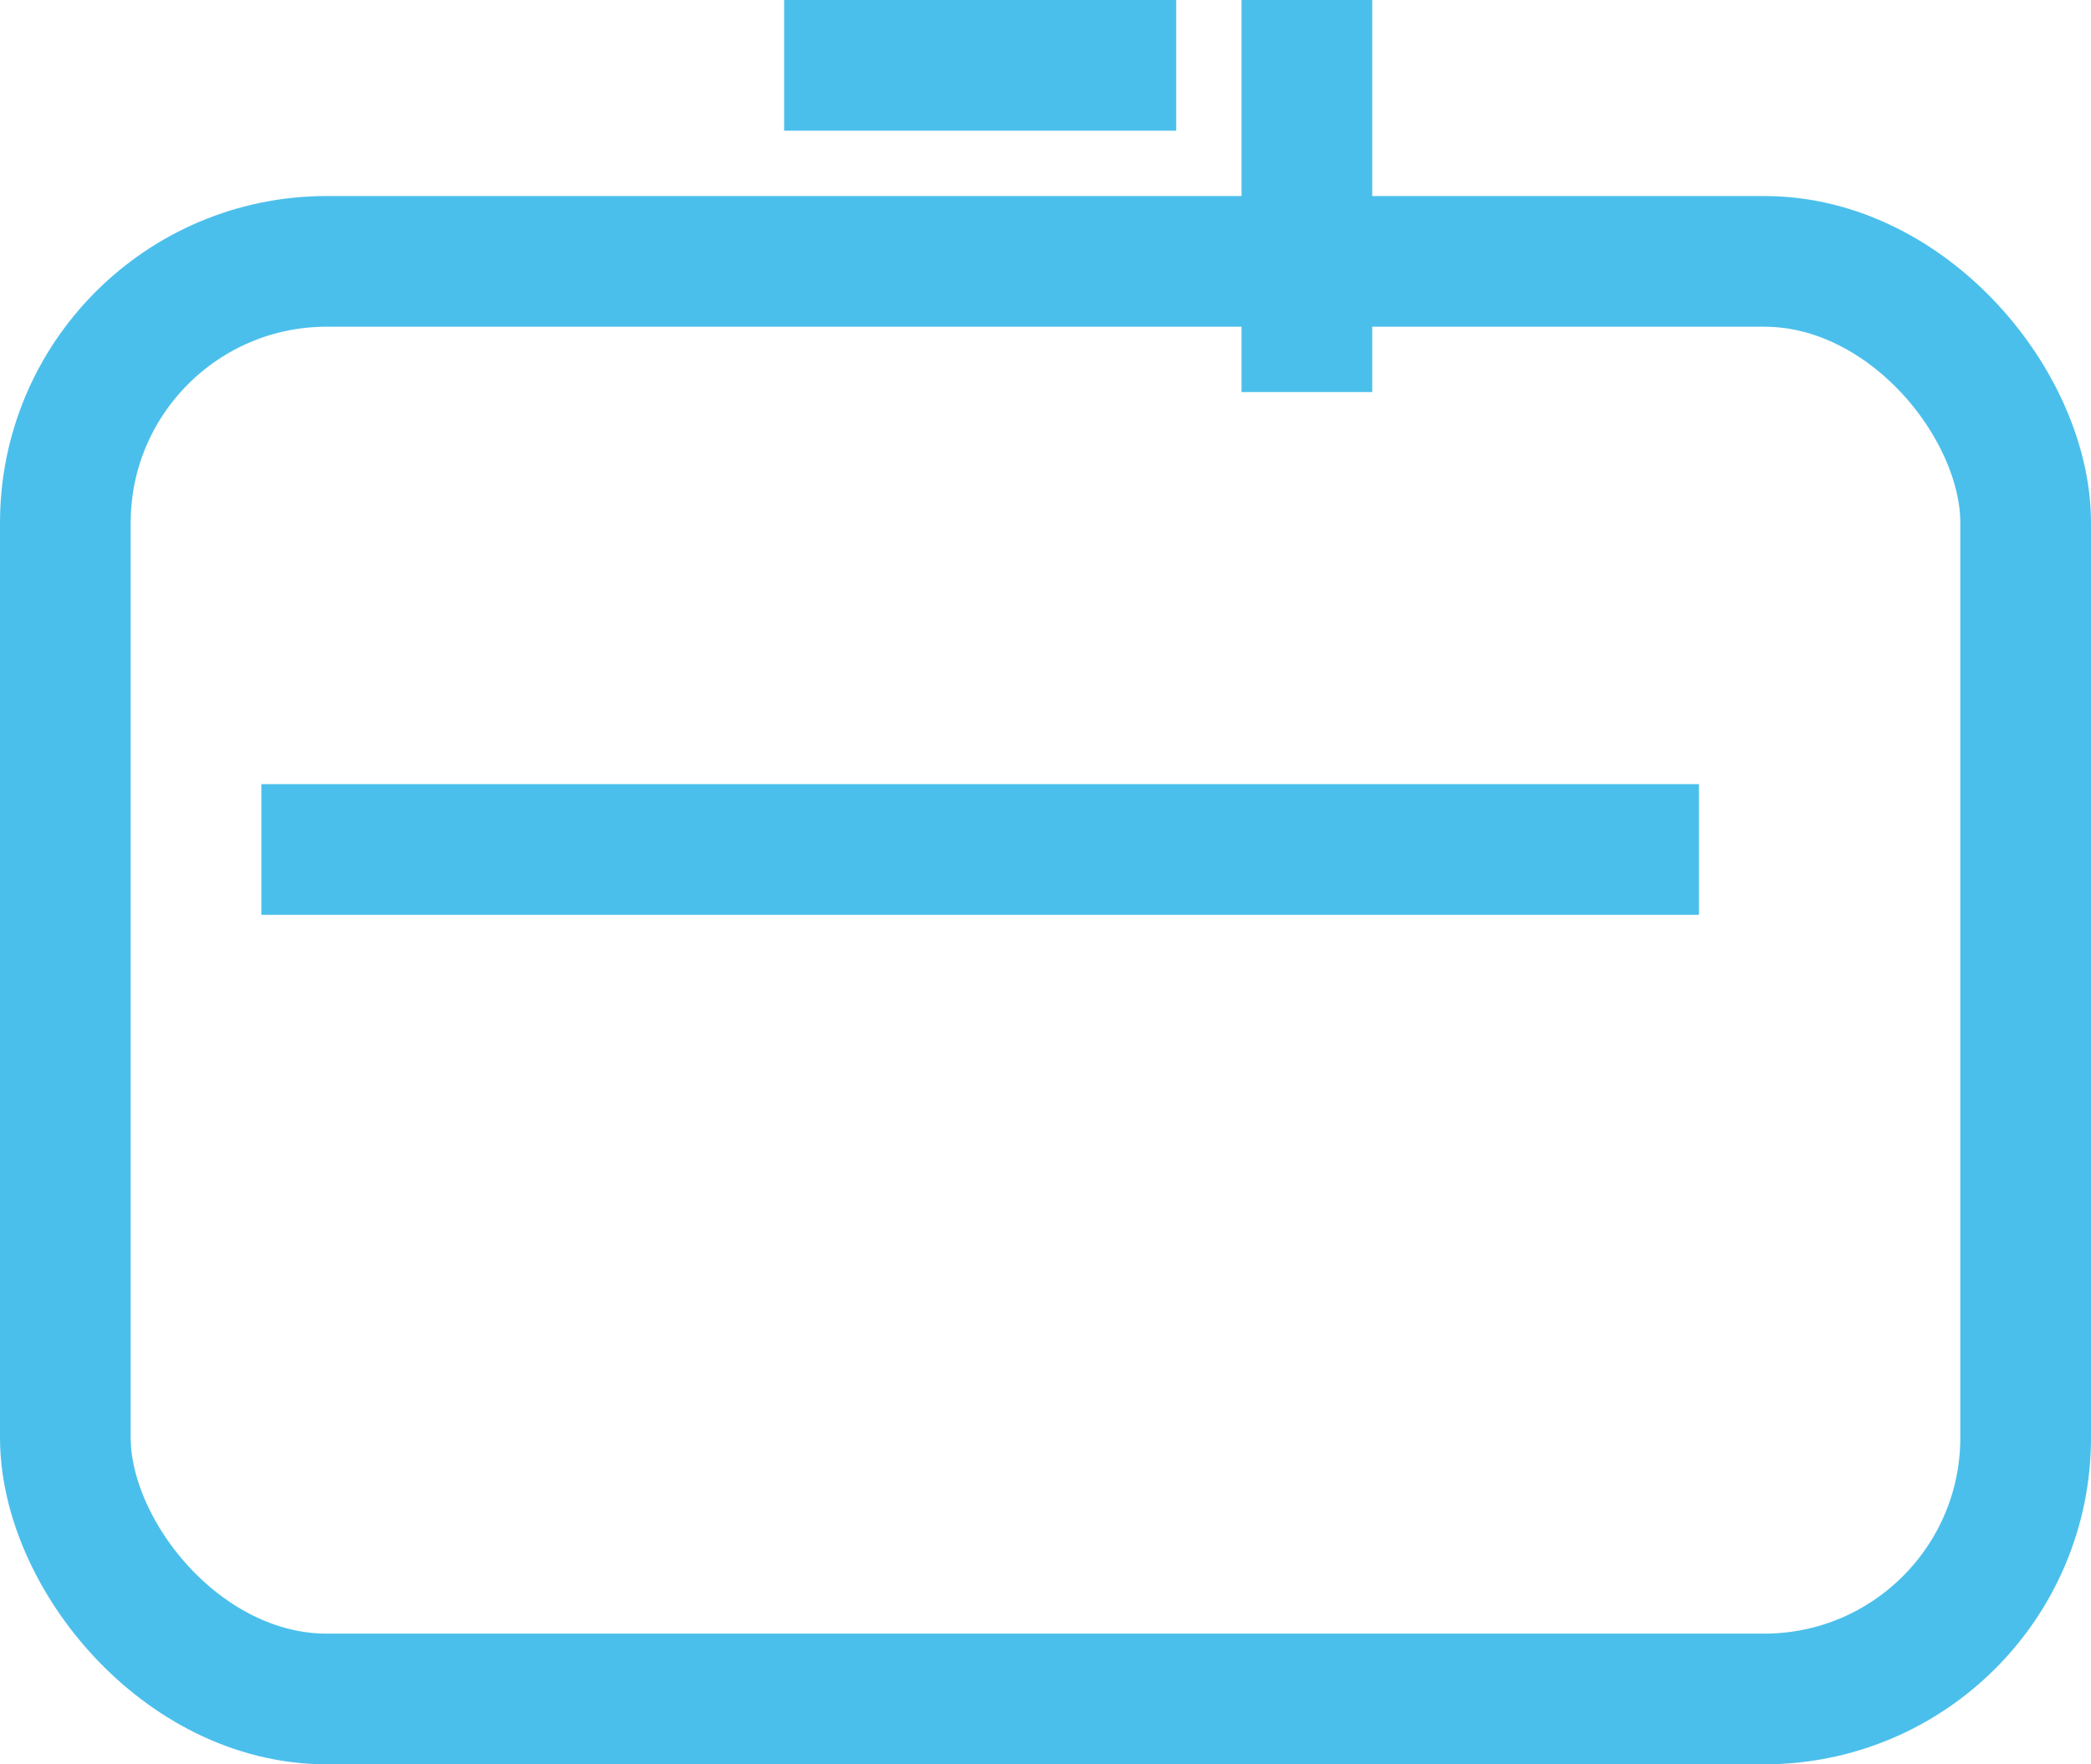 <svg xmlns="http://www.w3.org/2000/svg" xmlns:xlink="http://www.w3.org/1999/xlink" preserveAspectRatio="xMidYMid" width="16" height="13.5" viewBox="0 0 16 13.5">
  <g>
    <path d="M13.000,6.000 L13.000,7.000 L2.000,7.000 L2.000,6.000 L13.000,6.000 Z" fill="#4bbfeb"/>
    <rect x="0.5" y="2" width="15" height="11" rx="2" ry="2" stroke-linejoin="round" stroke="#4bbfeb" stroke-width="1px" fill-opacity="0"/>
    <rect x="9.5" width="1" height="3" fill="#4bbfeb"/>
    <path d="M9.000,0.000 L9.000,1.000 L6.000,1.000 L6.000,0.000 L9.000,0.000 Z" fill="#4bbfeb"/>
  </g>
</svg>
